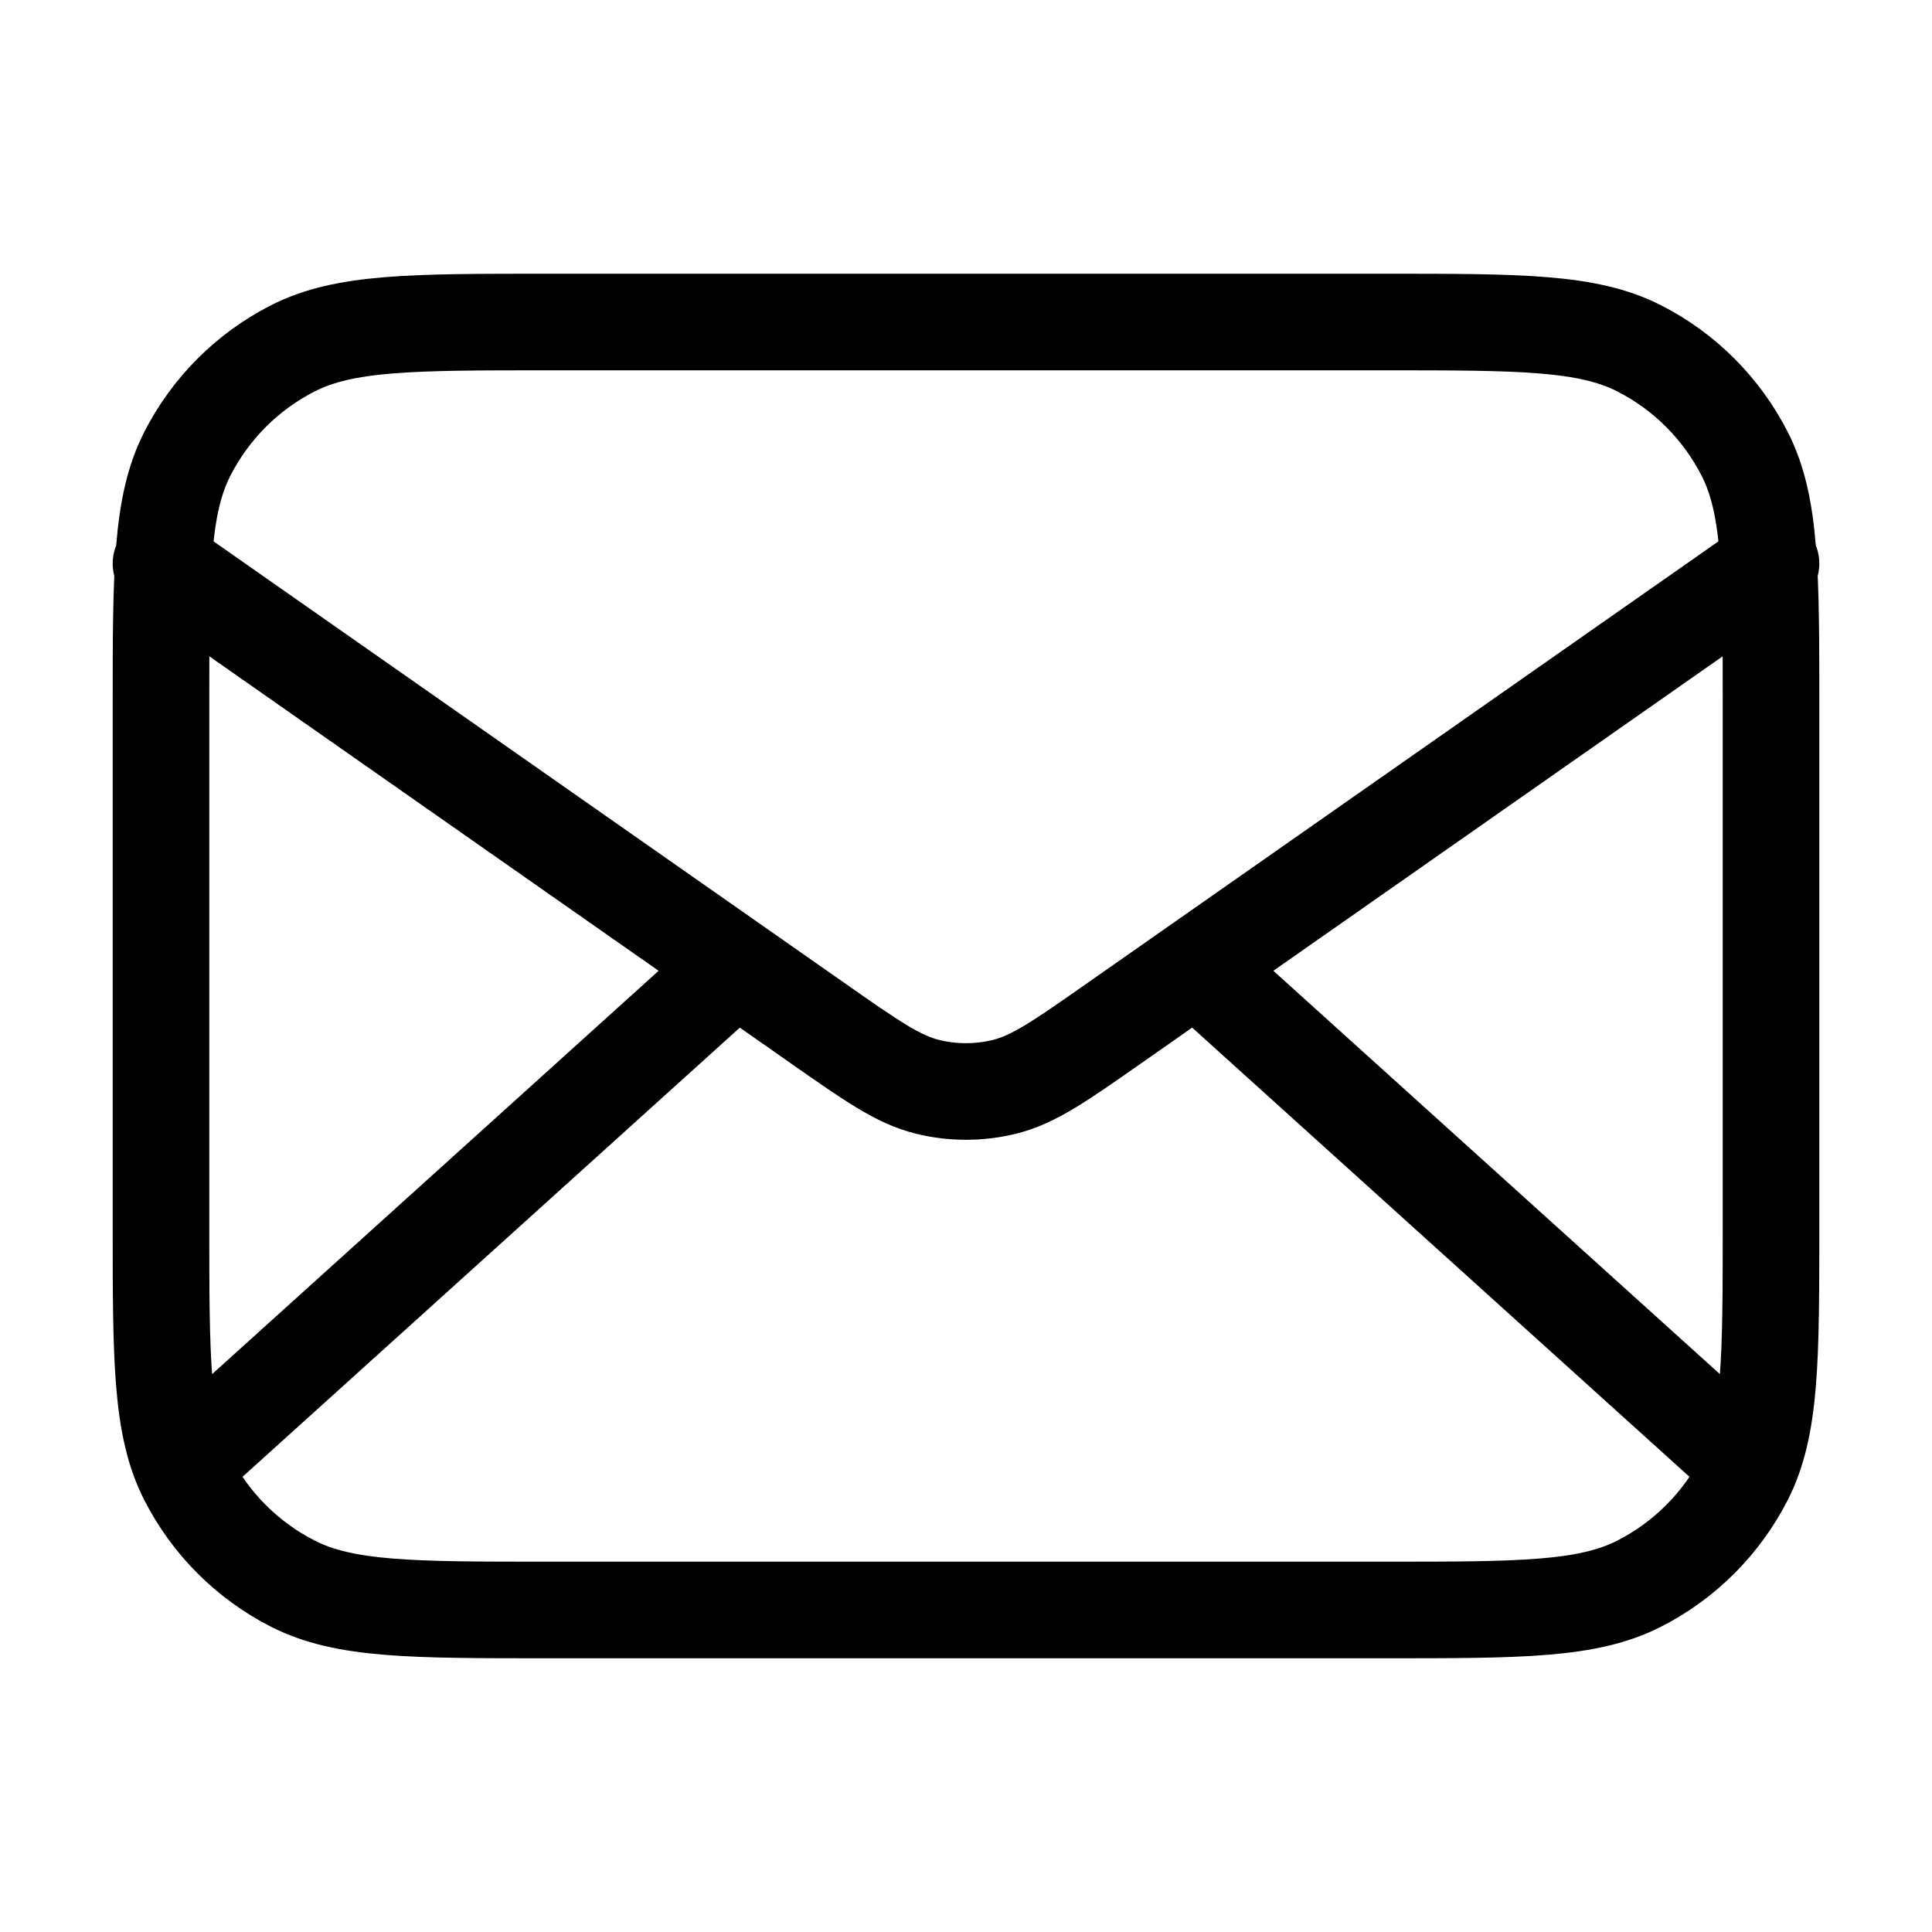 <svg width="40" height="40" viewBox="0 0 40 40" fill="none" xmlns="http://www.w3.org/2000/svg">
<path d="M35.833 30L24.762 20M15.238 20L4.167 30M3.333 11.667L16.941 21.192C18.043 21.964 18.594 22.349 19.194 22.499C19.723 22.631 20.277 22.631 20.806 22.499C21.405 22.349 21.956 21.964 23.058 21.192L36.667 11.667M11.333 33.333H28.667C31.467 33.333 32.867 33.333 33.937 32.788C34.877 32.309 35.642 31.544 36.122 30.603C36.667 29.534 36.667 28.134 36.667 25.333V14.667C36.667 11.867 36.667 10.466 36.122 9.397C35.642 8.456 34.877 7.691 33.937 7.212C32.867 6.667 31.467 6.667 28.667 6.667H11.333C8.533 6.667 7.133 6.667 6.063 7.212C5.122 7.691 4.358 8.456 3.878 9.397C3.333 10.466 3.333 11.867 3.333 14.667V25.333C3.333 28.134 3.333 29.534 3.878 30.603C4.358 31.544 5.122 32.309 6.063 32.788C7.133 33.333 8.533 33.333 11.333 33.333Z" stroke="black" stroke-width="2" stroke-linecap="round" stroke-linejoin="round"/>
</svg>
